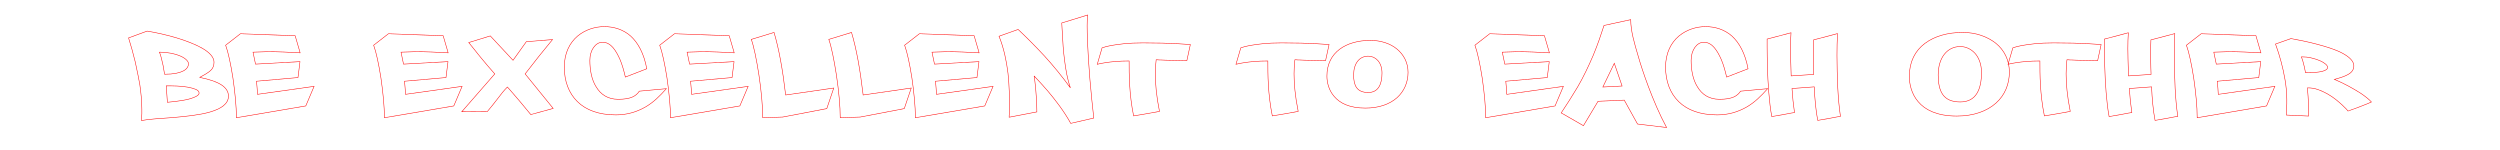 <?xml version="1.0" encoding="UTF-8" standalone="no"?>
<!-- Created with Inkscape (http://www.inkscape.org/) -->

<svg
   width="200cm"
   height="12cm"
   viewBox="0 0 2000 120"
   version="1.1"
   id="svg5"
   inkscape:version="1.1.2 (0a00cf5339, 2022-02-04)"
   sodipodi:docname="be-excellent-to-each-other-object.svg"
   xmlns:inkscape="http://www.inkscape.org/namespaces/inkscape"
   xmlns:sodipodi="http://sodipodi.sourceforge.net/DTD/sodipodi-0.dtd"
   xmlns="http://www.w3.org/2000/svg"
   xmlns:svg="http://www.w3.org/2000/svg">
  <sodipodi:namedview
     id="namedview7"
     pagecolor="#ffffff"
     bordercolor="#666666"
     borderopacity="1.0"
     inkscape:pageshadow="2"
     inkscape:pageopacity="0.0"
     inkscape:pagecheckerboard="0"
     inkscape:document-units="mm"
     showgrid="false"
     units="cm"
     inkscape:zoom="0.1767767"
     inkscape:cx="4197.3858"
     inkscape:cy="175.36248"
     inkscape:current-layer="layer1" />
  <defs
     id="defs2" />
  <g
     inkscape:label="Layer 1"
     inkscape:groupmode="layer"
     id="layer1">
    <g
       aria-label="Be Excellent to Each Other"
       id="text1043"
       style="font-size:132.743px;line-height:1.25;letter-spacing:11.947px;fill:none;stroke:#ff0000;stroke-width:0.398">
      <path
         d="m 102.857,30.324 c 1.991,6.239 3.717,12.611 5.31,19.115 0.265,1.46 0.664,2.92 0.929,4.381 0.929,4.513 1.991,9.159 2.788,14.071 0.929,6.504 1.593,13.142 1.593,19.513 v 3.451 c -0.133,1.195 -0.133,2.124 -0.133,2.92 -0.133,0.929 -0.133,1.858 -0.133,2.655 2.655,-0.531 6.239,-0.929 10.752,-1.327 4.513,-0.265 9.292,-0.664 14.469,-1.062 10.221,-0.929 21.372,-1.991 29.867,-4.513 8.496,-2.522 14.469,-6.372 14.469,-12.611 0,-7.301 -7.699,-11.947 -22.965,-15 h -0.133 c 4.115,-2.124 7.035,-3.85 8.894,-5.575 1.858,-1.726 2.655,-3.85 2.655,-6.637 0,-3.85 -3.584,-7.699 -9.027,-10.885 -5.442,-3.186 -13.009,-6.106 -20.841,-8.496 -7.965,-2.389 -16.327,-4.248 -23.628,-5.442 z m 24.69,11.416 c 7.035,0 12.876,1.327 16.991,3.186 4.115,1.858 6.239,4.248 6.239,5.973 0,2.124 -1.062,4.248 -4.115,5.841 -3.053,1.593 -7.699,2.655 -15,2.655 l -1.195,-7.035 c -0.929,-3.85 -1.726,-8.097 -2.92,-10.619 z m 5.442,26.947 c 2.522,0 5.442,0 8.496,0.133 6.106,0.265 11.549,1.195 15.133,2.655 1.726,0.796 2.655,1.726 2.655,2.92 0,1.46 -1.593,2.522 -3.982,3.451 -2.389,1.062 -5.575,1.858 -8.761,2.389 -3.717,0.664 -7.965,1.195 -12.611,1.593 z"
         id="path106389"
         style="fill:none" />
      <path
         d="m 236.131,28.598 -43.805,-1.593 -11.814,9.159 c 1.991,5.31 4.115,15.265 5.841,26.283 1.593,11.018 2.788,22.832 2.788,31.726 l 55.487,-9.425 6.637,-15.664 -45.265,6.372 c -0.133,-3.053 -0.398,-6.504 -0.796,-10.487 l 33.186,-2.92 1.593,-12.743 -35.575,1.991 -1.991,-9.557 11.681,-0.398 c 8.628,0 16.858,0.398 26.018,0.929 z"
         id="path106391"
         style="fill:none" />
      <path
         d="m 354.538,28.598 -43.805,-1.593 -11.814,9.159 c 1.991,5.31 4.115,15.265 5.841,26.283 1.593,11.018 2.788,22.832 2.788,31.726 l 55.487,-9.425 6.637,-15.664 -45.265,6.372 c -0.133,-3.053 -0.398,-6.504 -0.796,-10.487 l 33.186,-2.92 1.593,-12.743 -35.575,1.991 -1.991,-9.557 11.681,-0.398 c 8.628,0 16.858,0.398 26.018,0.929 z"
         id="path106393"
         style="fill:none" />
      <path
         d="m 392.237,28.731 -17.257,5.31 5.044,6.239 c 1.593,1.991 3.186,4.115 4.911,6.106 3.319,4.115 6.77,8.097 10.885,12.743 l -26.416,30.265 20.442,-0.133 c 3.053,-3.584 5.841,-7.168 8.496,-10.619 2.522,-3.451 5.044,-6.504 7.566,-9.027 0.796,0.796 1.46,1.726 2.257,2.522 4.911,5.708 10.487,12.08 16.46,19.513 l 17.92,-4.911 -22.434,-27.611 c 7.301,-9.557 14.867,-18.982 21.903,-27.478 l -20.973,1.726 c -3.053,4.381 -6.637,9.292 -10.619,14.867 z"
         id="path106395"
         style="fill:none" />
      <path
         d="m 483.431,21.298 c -7.301,0 -15.133,2.389 -21.372,7.566 -6.239,5.31 -10.619,13.54 -10.619,24.823 0,11.283 3.584,20.841 10.487,27.611 6.903,6.77 17.124,10.619 30.796,10.619 9.027,0 16.593,-2.389 23.23,-6.106 6.637,-3.717 11.947,-9.027 17.124,-14.867 l -21.637,1.991 c -2.522,3.85 -6.637,6.504 -16.858,6.504 -8.496,0 -14.071,-3.982 -17.655,-9.956 -3.717,-5.841 -5.044,-13.673 -5.044,-21.239 0,-7.965 4.381,-14.469 10.221,-14.469 3.186,0 6.106,1.726 8.363,4.381 2.257,2.655 4.115,6.239 5.575,9.557 1.726,4.115 3.053,8.761 4.248,13.938 l 17.124,-6.637 c -2.257,-12.345 -7.035,-20.841 -12.876,-26.15 -5.973,-5.31 -13.54,-7.566 -21.106,-7.566 z"
         id="path106397"
         style="fill:none" />
      <path
         d="m 583.387,28.598 -43.805,-1.593 -11.814,9.159 c 1.991,5.31 4.115,15.265 5.841,26.283 1.593,11.018 2.788,22.832 2.788,31.726 l 55.487,-9.425 6.637,-15.664 -45.265,6.372 c -0.133,-3.053 -0.398,-6.504 -0.796,-10.487 l 33.186,-2.92 1.593,-12.743 -35.575,1.991 -1.991,-9.557 11.681,-0.398 c 8.628,0 16.858,0.398 26.018,0.929 z"
         id="path106399"
         style="fill:none" />
      <path
         d="m 601.041,31.519 c 1.991,5.31 4.248,16.46 6.106,28.54 1.858,12.212 3.053,25.221 3.053,34.115 0.265,0 5.575,-0.133 15.929,-0.531 l 35.31,-6.77 5.575,-16.46 -38.495,5.575 c -2.389,-20.575 -5.442,-37.168 -9.292,-50.044 z"
         id="path106401"
         style="fill:none" />
      <path
         d="m 663.032,31.519 c 1.991,5.31 4.248,16.46 6.106,28.54 1.858,12.212 3.053,25.221 3.053,34.115 0.265,0 5.575,-0.133 15.929,-0.531 l 35.31,-6.77 5.575,-16.46 -38.495,5.575 c -2.389,-20.575 -5.442,-37.168 -9.292,-50.044 z"
         id="path106403"
         style="fill:none" />
      <path
         d="m 779.315,28.598 -43.805,-1.593 -11.814,9.159 c 1.991,5.31 4.115,15.265 5.841,26.283 1.593,11.018 2.788,22.832 2.788,31.726 l 55.487,-9.425 6.637,-15.664 -45.265,6.372 c -0.133,-3.053 -0.398,-6.504 -0.796,-10.487 l 33.186,-2.92 1.593,-12.743 -35.575,1.991 -1.991,-9.557 11.681,-0.398 c 8.628,0 16.858,0.398 26.018,0.929 z"
         id="path106405"
         style="fill:none" />
      <path
         d="m 849.403,18.377 c 0,0 0,0.796 0.133,2.522 l 0.398,6.637 c 0.265,5.575 0.664,13.009 1.726,20.708 0.929,7.699 2.389,15.664 4.646,22.035 -6.239,-8.628 -13.673,-17.788 -21.106,-25.885 -7.434,-7.965 -14.867,-15.398 -20.708,-20.841 l -15.265,5.442 c 3.85,9.425 5.973,19.779 7.168,29.602 1.062,9.823 1.195,19.248 1.195,26.15 v 3.451 c -0.133,1.195 -0.133,2.124 -0.133,2.92 -0.133,0.929 -0.133,1.858 -0.133,2.655 l 22.168,-4.248 c 0,-2.92 -0.133,-6.106 -0.265,-9.425 -0.398,-6.637 -0.929,-12.478 -1.46,-16.327 -0.265,-1.858 -0.398,-2.92 -0.531,-3.053 3.584,3.717 7.168,7.699 10.752,11.814 5.973,7.035 13.407,16.593 18.584,26.15 l 18.451,-4.248 -1.593,-14.867 c -1.062,-10.487 -1.991,-21.372 -2.655,-31.858 -0.664,-10.487 -1.062,-19.779 -1.062,-27.08 0,-3.584 0.133,-6.504 0.398,-8.628 z"
         id="path106407"
         style="fill:none" />
      <path
         d="m 914.315,34.306 c -5.841,0 -10.885,0.265 -15,0.664 -8.363,0.929 -13.805,1.858 -17.655,3.319 l -3.85,13.142 c 1.991,-0.531 4.248,-0.929 6.77,-1.327 4.381,-0.664 10.619,-1.327 18.717,-1.327 0,10.619 0,26.283 3.584,43.938 1.991,-0.398 3.982,-0.664 6.504,-1.062 1.195,-0.133 2.522,-0.398 3.85,-0.664 l 10.354,-1.858 c -2.522,-12.478 -3.319,-22.434 -3.319,-30.133 0,-4.381 0.265,-8.097 0.664,-11.15 h 1.062 c 0.664,0.133 1.593,0.133 2.788,0.133 2.257,0.133 5.442,0.265 8.496,0.265 l 12.212,0.265 2.788,-12.876 c -3.053,-0.133 -6.372,-0.398 -10.221,-0.664 -6.77,-0.398 -16.062,-0.664 -27.743,-0.664 z"
         id="path106409"
         style="fill:none" />
      <path
         d="m 1025.288,34.306 c -5.841,0 -10.885,0.265 -15,0.664 -8.363,0.929 -13.805,1.858 -17.655,3.319 l -3.85,13.142 c 1.991,-0.531 4.248,-0.929 6.77,-1.327 4.381,-0.664 10.619,-1.327 18.717,-1.327 0,10.619 0,26.283 3.584,43.938 1.991,-0.398 3.982,-0.664 6.504,-1.062 1.195,-0.133 2.522,-0.398 3.85,-0.664 l 10.354,-1.858 c -2.522,-12.478 -3.318,-22.434 -3.318,-30.133 0,-4.381 0.265,-8.097 0.664,-11.15 h 1.062 c 0.664,0.133 1.593,0.133 2.788,0.133 2.257,0.133 5.442,0.265 8.496,0.265 l 12.212,0.265 2.788,-12.876 c -3.053,-0.133 -6.372,-0.398 -10.221,-0.664 -6.77,-0.398 -16.062,-0.664 -27.743,-0.664 z"
         id="path106411"
         style="fill:none" />
      <path
         d="m 1096.305,32.315 c -9.69,0 -18.319,2.389 -24.557,7.035 -6.372,4.779 -10.221,11.947 -10.221,21.504 0,4.779 1.327,11.15 5.841,16.327 4.513,5.31 12.08,9.292 24.956,9.292 11.018,0 19.513,-3.186 25.354,-8.363 5.708,-5.177 8.761,-12.345 8.761,-20.177 0,-7.832 -3.451,-14.204 -8.894,-18.717 -5.442,-4.513 -13.142,-6.903 -21.239,-6.903 z m -1.726,12.611 c 5.708,0 11.018,4.646 11.018,13.54 0,8.894 -2.92,15.531 -11.018,15.531 -9.027,0 -11.681,-5.442 -11.681,-13.938 0,-9.557 4.779,-15.133 11.681,-15.133 z"
         id="path106413"
         style="fill:none" />
      <path
         d="m 1235.552,28.598 -43.805,-1.593 -11.814,9.159 c 1.991,5.31 4.115,15.265 5.841,26.283 1.593,11.018 2.788,22.832 2.788,31.726 l 55.486,-9.425 6.637,-15.664 -45.265,6.372 c -0.133,-3.053 -0.398,-6.504 -0.796,-10.487 l 33.186,-2.92 1.593,-12.743 -35.575,1.991 -1.991,-9.557 11.681,-0.398 c 8.628,0 16.858,0.398 26.018,0.929 z"
         id="path106415"
         style="fill:none" />
      <path
         d="m 1283.207,20.368 c -2.522,7.832 -5.044,15.265 -8.628,23.894 -3.717,8.628 -7.699,17.124 -12.345,25.088 -4.779,7.965 -8.894,14.469 -13.274,20.973 l 17.788,10.221 11.681,-19.513 20.973,-0.929 10.619,19.115 23.23,2.788 c -5.708,-10.619 -10.62,-22.301 -14.469,-32.522 -3.85,-10.221 -6.637,-18.982 -8.097,-24.159 -3.186,-10.752 -6.106,-20.442 -6.106,-29.602 z m -0.929,49.248 9.159,-18.982 6.239,18.186 z"
         id="path106417"
         style="fill:none" />
      <path
         d="m 1364.446,21.298 c -7.301,0 -15.133,2.389 -21.372,7.566 -6.239,5.31 -10.619,13.54 -10.619,24.823 0,11.283 3.584,20.841 10.487,27.611 6.903,6.77 17.124,10.619 30.796,10.619 9.027,0 16.593,-2.389 23.23,-6.106 6.637,-3.717 11.947,-9.027 17.124,-14.867 l -21.637,1.991 c -2.522,3.85 -6.637,6.504 -16.858,6.504 -8.496,0 -14.071,-3.982 -17.655,-9.956 -3.717,-5.841 -5.044,-13.673 -5.044,-21.239 0,-7.965 4.38,-14.469 10.221,-14.469 3.186,0 6.106,1.726 8.363,4.381 2.257,2.655 4.115,6.239 5.575,9.557 1.726,4.115 3.053,8.761 4.248,13.938 l 17.124,-6.637 c -2.257,-12.345 -7.035,-20.841 -12.876,-26.15 -5.973,-5.31 -13.54,-7.566 -21.106,-7.566 z"
         id="path106419"
         style="fill:none" />
      <path
         d="m 1413.693,31.253 c 0,1.991 0,3.982 0,6.106 0,5.442 0.133,10.885 0.266,16.327 0.133,6.372 0.531,13.274 1.062,20.177 0.531,6.903 1.327,13.673 2.389,19.38 l 9.292,-1.593 c 2.257,-0.398 4.38,-0.796 6.239,-1.195 l 2.655,-0.398 c -0.929,-6.239 -1.593,-12.876 -1.991,-19.248 l 17.788,-1.327 c 0.398,9.557 1.327,19.248 2.788,26.814 l 9.292,-1.593 c 2.257,-0.398 4.381,-0.796 6.239,-1.195 l 2.655,-0.398 c -1.062,-7.168 -1.726,-14.602 -2.124,-22.434 -0.398,-9.159 -0.664,-17.788 -0.664,-26.283 0,-5.841 0.133,-11.549 0.398,-17.522 l -19.115,5.044 c -0.133,2.522 -0.133,5.31 -0.133,8.23 v 8.761 c 0,3.319 0.133,6.903 0.266,10.619 l -18.053,1.195 -0.398,-13.407 c 0,-3.053 -0.133,-5.841 -0.133,-8.496 0,-4.513 0.133,-8.628 0.398,-12.611 z"
         id="path106421"
         style="fill:none" />
      <path
         d="m 1570.33,25.944 c -12.08,0 -22.566,2.92 -30.398,8.761 -7.832,5.841 -12.478,14.734 -12.478,26.416 0,5.841 1.593,13.805 7.035,20.177 5.442,6.504 15,11.549 30.929,11.549 13.672,0 24.159,-3.982 31.327,-10.354 7.168,-6.372 10.752,-15.265 10.752,-24.823 0,-9.557 -4.115,-17.655 -10.885,-23.097 -6.903,-5.442 -16.195,-8.628 -26.283,-8.628 z m -2.124,11.283 c 4.248,0 8.495,1.858 11.681,5.31 3.186,3.451 5.31,8.894 5.31,15.398 0,6.77 -1.062,12.611 -3.717,16.858 -2.655,4.248 -6.903,6.77 -13.274,6.77 -6.903,0 -11.283,-2.124 -13.938,-5.841 -2.655,-3.717 -3.717,-9.159 -3.717,-15.664 0,-14.204 7.434,-22.832 17.655,-22.832 z"
         id="path106423"
         style="fill:none" />
      <path
         d="m 1642.94,34.306 c -5.841,0 -10.885,0.265 -15,0.664 -8.363,0.929 -13.805,1.858 -17.655,3.319 l -3.849,13.142 c 1.991,-0.531 4.248,-0.929 6.77,-1.327 4.38,-0.664 10.619,-1.327 18.717,-1.327 0,10.619 0,26.283 3.584,43.938 1.991,-0.398 3.982,-0.664 6.504,-1.062 1.195,-0.133 2.522,-0.398 3.85,-0.664 l 10.354,-1.858 c -2.522,-12.478 -3.318,-22.434 -3.318,-30.133 0,-4.381 0.265,-8.097 0.664,-11.15 h 1.062 c 0.664,0.133 1.593,0.133 2.788,0.133 2.257,0.133 5.442,0.265 8.496,0.265 l 12.212,0.265 2.788,-12.876 c -3.053,-0.133 -6.372,-0.398 -10.221,-0.664 -6.77,-0.398 -16.062,-0.664 -27.743,-0.664 z"
         id="path106425"
         style="fill:none" />
      <path
         d="m 1683.559,31.253 c 0,1.991 0,3.982 0,6.106 0,5.442 0.133,10.885 0.266,16.327 0.133,6.372 0.531,13.274 1.062,20.177 0.531,6.903 1.327,13.673 2.389,19.38 l 9.292,-1.593 c 2.257,-0.398 4.381,-0.796 6.239,-1.195 l 2.655,-0.398 c -0.929,-6.239 -1.593,-12.876 -1.991,-19.248 l 17.788,-1.327 c 0.398,9.557 1.327,19.248 2.788,26.814 l 9.292,-1.593 c 2.257,-0.398 4.381,-0.796 6.239,-1.195 l 2.655,-0.398 c -1.062,-7.168 -1.726,-14.602 -2.124,-22.434 -0.398,-9.159 -0.664,-17.788 -0.664,-26.283 0,-5.841 0.133,-11.549 0.398,-17.522 l -19.115,5.044 c -0.133,2.522 -0.133,5.31 -0.133,8.23 v 8.761 c 0,3.319 0.133,6.903 0.266,10.619 l -18.053,1.195 -0.398,-13.407 c 0,-3.053 -0.133,-5.841 -0.133,-8.496 0,-4.513 0.133,-8.628 0.398,-12.611 z"
         id="path106427"
         style="fill:none" />
      <path
         d="m 1804.754,28.598 -43.805,-1.593 -11.814,9.159 c 1.991,5.31 4.115,15.265 5.841,26.283 1.593,11.018 2.788,22.832 2.788,31.726 l 55.487,-9.425 6.637,-15.664 -45.265,6.372 c -0.133,-3.053 -0.398,-6.504 -0.796,-10.487 l 33.186,-2.92 1.593,-12.743 -35.575,1.991 -1.991,-9.557 11.681,-0.398 c 8.628,0 16.858,0.398 26.018,0.929 z"
         id="path106429"
         style="fill:none" />
      <path
         d="m 1820.417,35.236 c 1.726,4.646 3.186,9.425 4.513,14.336 2.257,8.496 4.513,19.513 4.513,29.734 v 3.717 c -0.133,2.92 -0.265,5.841 -0.265,9.027 l 17.655,0.796 v -4.646 c -0.133,-1.991 -0.133,-4.248 -0.133,-6.504 -0.133,-3.053 -0.265,-5.973 -0.531,-8.363 0,-1.195 -0.133,-2.257 -0.133,-3.053 2.788,0 5.575,0.398 8.23,1.327 5.31,1.858 10.354,4.779 14.336,7.965 3.982,3.186 6.903,5.973 8.628,7.832 l 1.195,1.46 c 0.133,0 1.195,-0.398 3.186,-1.195 1.991,-0.664 4.115,-1.46 6.505,-2.389 l 6.372,-2.522 c 1.726,-0.796 2.655,-1.195 2.655,-1.195 -2.257,-2.389 -5.177,-4.646 -8.496,-6.903 -6.77,-4.248 -13.142,-7.832 -21.106,-11.15 4.38,-1.195 8.23,-2.389 11.018,-3.982 2.788,-1.593 4.513,-3.717 4.513,-6.903 0,-3.717 -3.717,-7.168 -9.159,-10.088 -5.442,-2.92 -12.876,-5.177 -20.31,-7.168 -7.434,-1.991 -15,-3.451 -20.841,-4.513 z m 20.575,10.221 c 2.92,0 5.708,0.265 8.23,0.929 5.044,1.195 9.027,2.92 11.283,4.911 1.062,0.929 1.593,1.858 1.593,2.522 0,2.92 -5.841,4.381 -17.655,4.381 -0.398,-1.726 -0.664,-3.451 -1.062,-5.044 -0.664,-2.788 -1.46,-5.973 -2.389,-7.699 z"
         style="font-family:'Philly Sans';-inkscape-font-specification:'Philly Sans';fill:none"
         id="path106431" />
    </g>
    <rect
       style="vector-effect:non-scaling-stroke;fill:none;stroke:#000000;stroke-width:0;-inkscape-stroke:hairline"
       id="rect6623"
       width="420"
       height="295"
       x="185.302"
       y="-517.543" />
  </g>
</svg>
